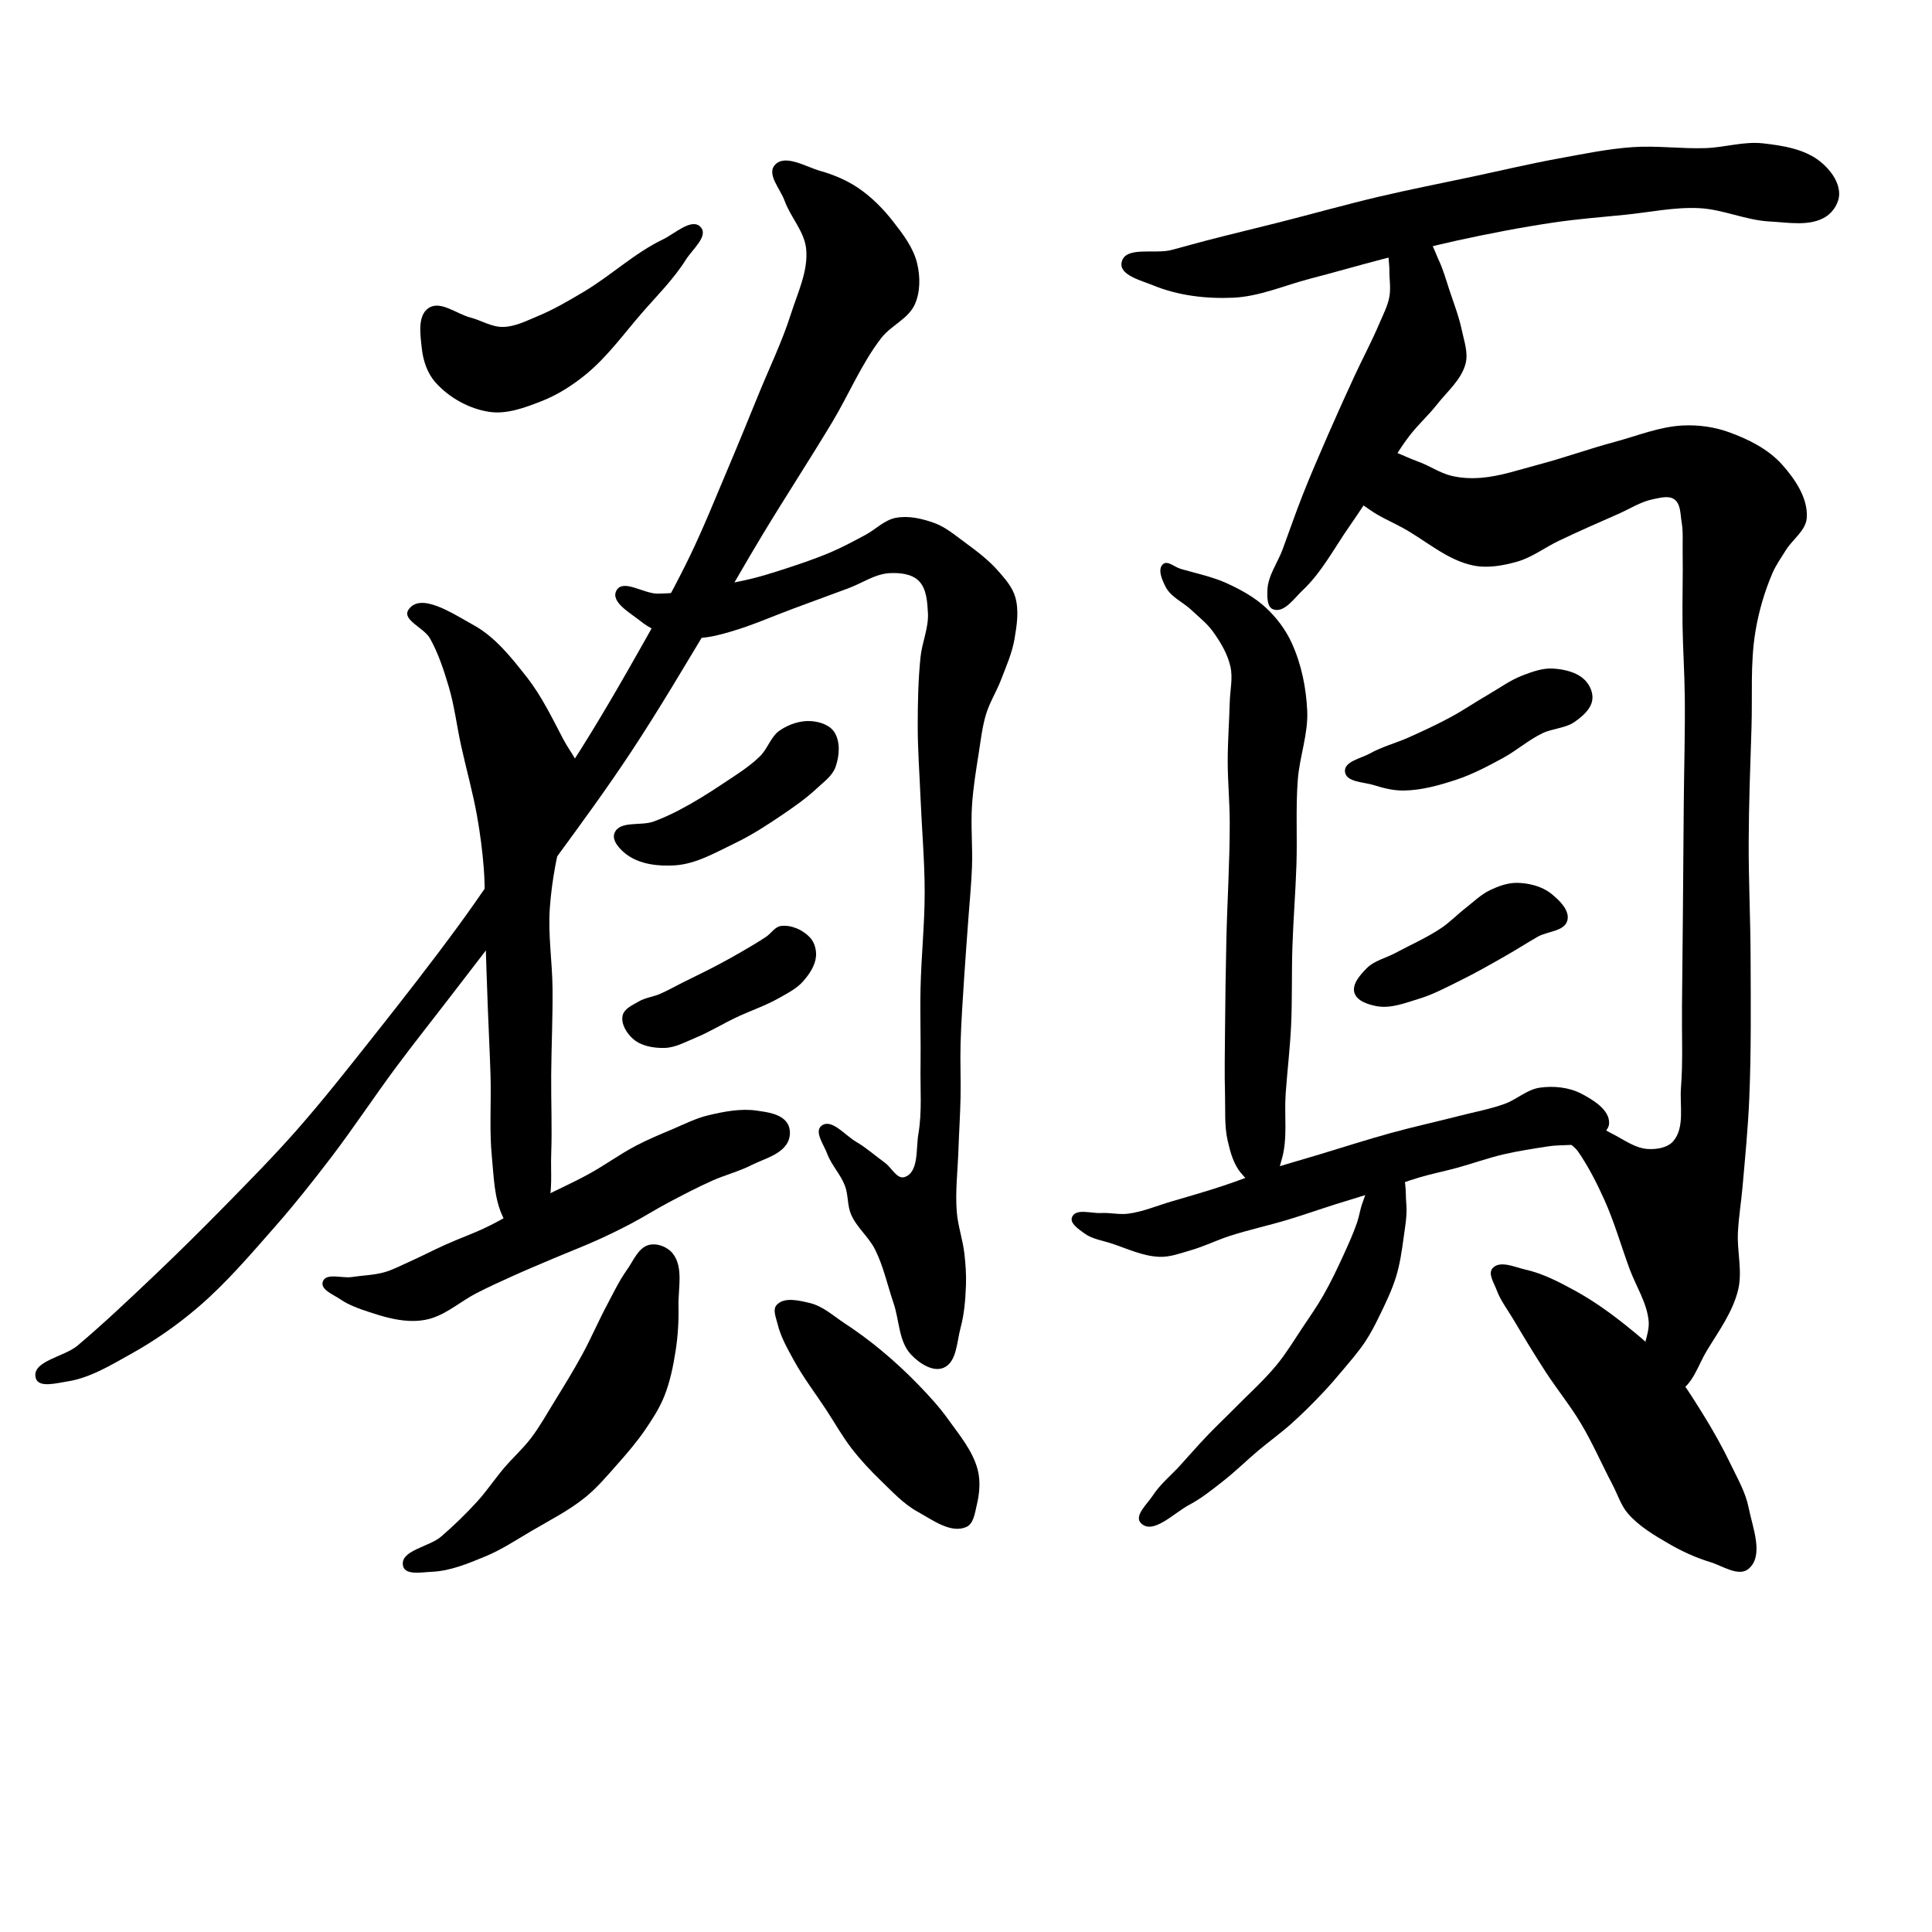 <?xml version="1.0" encoding="UTF-8" standalone="no"?>
<!-- Created with Inkscape (http://www.inkscape.org/) -->

<svg
   xmlns:dc="http://purl.org/dc/elements/1.1/"
   xmlns:cc="http://creativecommons.org/ns#"
   xmlns:rdf="http://www.w3.org/1999/02/22-rdf-syntax-ns#"
   xmlns:svg="http://www.w3.org/2000/svg"
   xmlns="http://www.w3.org/2000/svg"
   xmlns:sodipodi="http://sodipodi.sourceforge.net/DTD/sodipodi-0.dtd"
   xmlns:inkscape="http://www.inkscape.org/namespaces/inkscape"
   width="512"
   height="512"
   viewBox="0 0 512 512"
   version="1.1"
   id="svg8"
   inkscape:version="0.92.4 (5da689c313, 2019-01-14)"
   sodipodi:docname="願.svg">
  <defs
     id="defs2" />
  <sodipodi:namedview
     id="base"
     pagecolor="#ffffff"
     bordercolor="#666666"
     borderopacity="1.0"
     inkscape:pageopacity="0.0"
     inkscape:pageshadow="2"
     inkscape:zoom="0.7"
     inkscape:cx="228.8345"
     inkscape:cy="280.96701"
     inkscape:document-units="px"
     inkscape:current-layer="layer1"
     showgrid="false"
     units="px"
     inkscape:window-width="1208"
     inkscape:window-height="879"
     inkscape:window-x="405"
     inkscape:window-y="43"
     inkscape:window-maximized="0" />
  <g
     inkscape:label="圖層 1"
     inkscape:groupmode="layer"
     id="layer1"
     transform="translate(0,-161.533)">
    <path
       style="fill:#000000;stroke:none;stroke-width:1px;stroke-linecap:butt;stroke-linejoin:miter;stroke-opacity:1;fill-opacity:1"
       d="M 142.5,245.319 C 146.731,243.566 150.704,241.227 154.643,238.89 161.884,234.594 168.124,228.605 175.714,224.962 178.871,223.447 183.39,219.129 185.714,221.748 187.801,224.098 183.455,227.656 181.786,230.319 178.508,235.55 174.044,239.941 170,244.605 165.252,250.08 160.954,256.072 155.357,260.676 151.809,263.594 147.848,266.142 143.571,267.819 139.159,269.549 134.329,271.386 129.643,270.676 124.269,269.863 118.958,266.89 115.357,262.819 113.233,260.418 112.13,257.077 111.786,253.89 111.397,250.291 110.566,245.196 113.571,243.176 116.711,241.066 120.98,244.729 124.643,245.676 127.524,246.421 130.238,248.198 133.214,248.176 136.453,248.152 139.508,246.558 142.5,245.319 Z"
       id="path4578"
       inkscape:connector-curvature="0"
       sodipodi:nodetypes="aaaaaaaaaaaaaaa" />
    <path
       style="fill:#000000;stroke:none;stroke-width:1px;stroke-linecap:butt;stroke-linejoin:miter;stroke-opacity:1;fill-opacity:1"
       d="M 217.428,206.843 C 220.938,207.831 224.383,209.288 227.407,211.327 230.944,213.713 234.019,216.823 236.646,220.184 239.296,223.574 242.078,227.194 243.064,231.382 243.892,234.898 243.912,238.902 242.437,242.198 240.718,246.036 236.093,247.798 233.529,251.131 228.287,257.945 224.973,266.046 220.545,273.416 214.508,283.463 208.089,293.278 202.031,303.312 197.481,310.846 193.179,318.527 188.639,326.066 181.604,337.746 174.699,349.517 167.18,360.891 160.933,370.343 154.249,379.502 147.544,388.634 138.642,400.757 129.349,412.587 120.208,424.531 115.173,431.109 110.003,437.584 105.056,444.229 99.145,452.169 93.71,460.46 87.699,468.324 82.934,474.56 78.064,480.728 72.879,486.619 66.372,494.012 59.949,501.576 52.467,507.98 46.963,512.69 40.958,516.87 34.626,520.388 29.28,523.358 23.822,526.729 17.775,527.642 15.027,528.058 10.246,529.428 9.484,526.755 8.204,522.264 16.966,521.155 20.535,518.143 27.448,512.309 34.016,506.074 40.579,499.848 47.038,493.722 53.365,487.455 59.599,481.099 66.038,474.534 72.504,467.98 78.583,461.08 85.824,452.861 92.584,444.227 99.388,435.642 106.901,426.164 114.341,416.621 121.489,406.864 127.05,399.272 132.262,391.431 137.651,383.717 142.253,377.129 147.106,370.71 151.462,363.957 158.478,353.079 164.934,341.843 171.282,330.561 175.3,323.421 179.276,316.246 182.838,308.868 186.509,301.263 189.644,293.41 192.939,285.635 195.693,279.135 198.356,272.596 201.02,266.059 203.914,258.96 207.291,252.032 209.607,244.724 211.383,239.118 214.201,233.405 213.647,227.551 213.206,222.886 209.504,219.124 207.918,214.715 206.816,211.651 203.176,207.765 205.306,205.302 207.971,202.222 213.507,205.739 217.428,206.843 Z"
       id="path4580"
       inkscape:connector-curvature="0"
       sodipodi:nodetypes="aaaaaaaaaaaaaaaaaaaaaaaaaaaaaaaaaaaa" />
    <path
       style="fill:#000000;stroke:none;stroke-width:1px;stroke-linecap:butt;stroke-linejoin:miter;stroke-opacity:1;fill-opacity:1"
       d="M 113.929,330.676 C 116.177,334.687 117.62,339.125 118.929,343.533 120.417,348.547 121.03,353.78 122.143,358.89 123.52,365.211 125.302,371.449 126.429,377.819 127.244,382.428 127.863,387.08 128.214,391.748 128.607,396.972 128.425,402.224 128.571,407.462 128.772,414.606 129.024,421.748 129.286,428.89 129.504,434.844 129.831,440.793 130,446.748 130.202,453.889 129.656,461.067 130.357,468.176 130.879,473.474 130.947,479.073 133.214,483.89 134.473,486.566 135.975,490.828 138.929,490.676 142.523,490.491 143.813,485.145 145,481.748 146.575,477.239 145.893,472.234 146.071,467.462 146.334,460.443 146.017,453.414 146.071,446.39 146.131,438.771 146.496,431.153 146.429,423.533 146.365,416.387 145.196,409.233 145.714,402.105 146.249,394.745 147.662,387.427 149.643,380.319 150.806,376.145 154.44,372.507 154.286,368.176 154.145,364.238 151.119,360.951 149.286,357.462 146.333,351.841 143.558,346.032 139.643,341.033 135.542,335.797 131.197,330.287 125.357,327.105 120.21,324.299 111.39,318.249 108.214,323.176 106.512,325.818 112.392,327.935 113.929,330.676 Z"
       id="path4582"
       inkscape:connector-curvature="0"
       sodipodi:nodetypes="aaaaaaaaaaaaaaaaaaaaaaa" />
    <path
       style="fill:#000000;stroke:none;stroke-width:1px;stroke-linecap:butt;stroke-linejoin:miter;stroke-opacity:1;fill-opacity:1"
       d="M 206.071,312.909 C 210.835,311.371 215.609,309.823 220.213,307.858 223.33,306.528 226.312,304.901 229.305,303.312 232.034,301.863 234.351,299.349 237.386,298.767 240.761,298.119 244.374,298.962 247.605,300.134 250.533,301.197 252.999,303.276 255.507,305.123 258.663,307.448 261.858,309.817 264.451,312.756 266.3,314.852 268.281,317.079 269.058,319.765 270.087,323.324 269.476,327.225 268.854,330.877 268.213,334.636 266.625,338.177 265.262,341.738 264.095,344.788 262.304,347.595 261.342,350.715 260.301,354.09 259.928,357.638 259.375,361.126 258.643,365.742 257.887,370.369 257.589,375.033 257.245,380.41 257.776,385.811 257.589,391.196 257.431,395.748 256.961,400.284 256.64,404.827 256.278,409.96 255.862,415.089 255.538,420.225 255.161,426.203 254.722,432.18 254.558,438.168 254.43,442.88 254.654,447.597 254.558,452.31 254.464,456.986 254.15,461.655 253.992,466.329 253.809,471.757 253.134,477.2 253.548,482.614 253.835,486.368 255.138,489.986 255.569,493.726 255.892,496.534 256.096,499.371 255.987,502.195 255.841,505.966 255.549,509.783 254.558,513.424 253.548,517.136 253.574,522.577 250.013,524.031 247.147,525.201 243.545,522.752 241.426,520.495 238.141,516.995 238.349,511.4 236.794,506.858 235.171,502.12 234.142,497.129 231.891,492.655 230.204,489.301 227.012,486.81 225.535,483.359 224.524,480.999 224.833,478.231 223.936,475.825 222.796,472.767 220.334,470.315 219.203,467.253 218.335,464.901 215.725,461.446 217.688,459.886 220.307,457.804 223.923,462.384 226.81,464.075 229.568,465.69 231.978,467.839 234.565,469.717 236.286,470.967 237.712,474.126 239.733,473.462 243.544,472.208 242.706,465.947 243.385,461.993 244.388,456.154 243.857,450.152 243.952,444.229 244.062,437.327 243.804,430.422 243.952,423.521 244.135,414.998 245.053,406.495 245.049,397.971 245.044,389.644 244.296,381.333 243.952,373.013 243.687,366.616 243.2,360.222 243.207,353.82 243.213,347.754 243.325,341.671 243.952,335.637 244.36,331.711 246.138,327.9 245.911,323.959 245.741,321.006 245.56,317.504 243.447,315.434 241.58,313.605 238.482,313.299 235.871,313.414 231.933,313.588 228.459,316.098 224.759,317.455 219.981,319.206 215.213,320.985 210.438,322.745 204.843,324.808 199.378,327.271 193.648,328.923 191.128,329.65 188.566,330.367 185.949,330.556 183.189,330.756 180.338,330.733 177.664,330.02 174.82,329.262 172.027,327.976 169.736,326.127 167.065,323.972 161.741,321.084 163.349,318.052 165.056,314.83 170.611,318.886 174.257,318.852 177.935,318.819 181.608,318.389 185.246,317.842 187.727,317.469 190.158,316.818 192.613,316.296 194.87,315.817 197.144,315.406 199.383,314.842 201.633,314.276 203.863,313.622 206.071,312.909 Z"
       id="path4584"
       inkscape:connector-curvature="0"
       sodipodi:nodetypes="aaaaaaaaaaaaaaaaaaaaaaaaaaaaaaaaaaaaaaaaaaaaaaaaaaaaaaaa" />
    <path
       style="fill:#000000;stroke:none;stroke-width:1px;stroke-linecap:butt;stroke-linejoin:miter;stroke-opacity:1;fill-opacity:1"
       d="M 180,376.212 C 183.881,374.183 187.608,371.859 191.25,369.426 194.755,367.085 198.424,364.881 201.429,361.926 203.457,359.931 204.266,356.757 206.607,355.14 209.009,353.482 212.089,352.421 215,352.64 217.23,352.808 219.837,353.632 221.071,355.498 222.781,358.081 222.462,361.863 221.429,364.783 220.584,367.169 218.276,368.768 216.429,370.498 213.639,373.109 210.483,375.315 207.321,377.462 203.302,380.192 199.202,382.858 194.821,384.962 189.728,387.408 184.565,390.47 178.929,390.855 174.549,391.154 169.597,390.614 166.071,387.998 164.317,386.695 162.033,384.307 162.857,382.283 164.214,378.951 169.838,380.491 173.214,379.248 175.54,378.391 177.804,377.36 180,376.212 Z"
       id="path4586"
       inkscape:connector-curvature="0"
       sodipodi:nodetypes="aaaaaaaaaaaaaaa" />
    <path
       style="fill:#000000;stroke:none;stroke-width:1px;stroke-linecap:butt;stroke-linejoin:miter;stroke-opacity:1;fill-opacity:1"
       d="M 174.821,424.962 C 176.903,424.076 178.869,422.938 180.893,421.926 183.869,420.438 186.877,419.011 189.821,417.462 192.109,416.259 194.373,415.011 196.607,413.712 198.778,412.449 200.947,411.178 203.036,409.783 204.382,408.884 205.358,407.13 206.964,406.926 209.695,406.58 212.761,407.953 214.643,409.962 215.84,411.24 216.393,413.217 216.25,414.962 216.048,417.429 214.488,419.706 212.857,421.569 211.139,423.532 208.697,424.746 206.429,426.033 202.791,428.098 198.776,429.413 195,431.212 191.395,432.929 187.98,435.053 184.286,436.569 181.621,437.662 178.951,439.19 176.071,439.248 173.227,439.304 170.017,438.778 167.857,436.926 166.118,435.435 164.519,432.916 165,430.676 165.399,428.82 167.648,427.886 169.286,426.926 170.975,425.937 173.02,425.729 174.821,424.962 Z"
       id="path4588"
       inkscape:connector-curvature="0"
       sodipodi:nodetypes="aaaaaaaaaaaaaaaaa" />
    <path
       style="fill:#000000;stroke:none;stroke-width:1px;stroke-linecap:butt;stroke-linejoin:miter;stroke-opacity:1;fill-opacity:1"
       d="M 108.214,496.033 C 111.523,494.563 114.733,492.874 118.036,491.39 121.636,489.773 125.374,488.463 128.929,486.748 133.318,484.629 137.463,482.034 141.786,479.783 146.508,477.325 151.404,475.202 156.071,472.64 160.331,470.302 164.268,467.396 168.571,465.14 171.639,463.533 174.843,462.197 178.036,460.855 181.215,459.518 184.324,457.904 187.679,457.105 191.867,456.107 196.273,455.246 200.536,455.855 203.392,456.262 206.913,456.708 208.571,459.069 209.564,460.482 209.559,462.721 208.75,464.248 206.972,467.604 202.494,468.6 199.107,470.319 195.795,472 192.14,472.91 188.75,474.426 184.741,476.22 180.843,478.258 176.964,480.319 173.646,482.083 170.469,484.105 167.143,485.855 164.386,487.305 161.586,488.673 158.75,489.962 154.694,491.805 150.528,493.396 146.429,495.14 142.969,496.613 139.498,498.057 136.071,499.605 132.771,501.095 129.468,502.587 126.25,504.248 122.247,506.312 118.75,509.471 114.464,510.855 112.469,511.499 110.308,511.681 108.214,511.569 104.681,511.38 101.217,510.355 97.857,509.248 95.199,508.372 92.487,507.436 90.179,505.855 88.373,504.618 84.864,503.295 85.536,501.212 86.332,498.744 90.651,500.357 93.214,499.962 96.068,499.522 99.003,499.481 101.786,498.712 104.023,498.093 106.093,496.976 108.214,496.033 Z"
       id="path4590"
       inkscape:connector-curvature="0"
       sodipodi:nodetypes="aaaaaaaaaaaaaaaaaaaaaaaaaaa" />
    <path
       style="fill:#000000;stroke:none;stroke-width:1px;stroke-linecap:butt;stroke-linejoin:miter;stroke-opacity:1;fill-opacity:1"
       d="M 166.17,498.019 C 164.089,500.934 162.552,504.203 160.867,507.363 158.564,511.682 156.643,516.198 154.301,520.495 152.007,524.704 149.492,528.789 146.977,532.87 144.932,536.19 143.031,539.62 140.664,542.719 138.529,545.513 135.871,547.868 133.593,550.547 131.149,553.422 129.057,556.591 126.522,559.386 123.522,562.693 120.294,565.801 116.925,568.73 113.71,571.525 105.848,572.412 106.824,576.559 107.413,579.066 111.826,578.178 114.4,578.074 119.298,577.876 124.009,575.902 128.542,574.033 132.896,572.239 136.856,569.6 140.916,567.215 145.71,564.399 150.733,561.868 155.058,558.376 158.254,555.796 160.922,552.613 163.645,549.537 166.224,546.623 168.775,543.66 170.968,540.446 172.881,537.642 174.754,534.756 176.019,531.607 177.572,527.742 178.409,523.6 179.05,519.485 179.659,515.568 179.896,511.579 179.807,507.616 179.703,502.96 181.173,497.385 178.292,493.726 176.908,491.969 174.145,490.899 171.978,491.453 169.148,492.178 167.869,495.641 166.17,498.019 Z"
       id="path4592"
       inkscape:connector-curvature="0"
       sodipodi:nodetypes="aaaaaaaaaaaaaaaaaaaaa" />
    <path
       style="fill:#000000;stroke:none;stroke-width:1px;stroke-linecap:butt;stroke-linejoin:miter;stroke-opacity:1;fill-opacity:1"
       d="M 205.819,507.363 C 207.791,505.168 211.788,506.17 214.657,506.858 218.069,507.677 220.817,510.234 223.749,512.161 227.069,514.344 230.283,516.701 233.345,519.233 236.881,522.155 240.262,525.276 243.447,528.576 246.224,531.454 248.952,534.413 251.275,537.668 254.279,541.874 257.82,546.046 259.104,551.052 259.878,554.07 259.582,557.367 258.852,560.396 258.349,562.483 258.042,565.348 256.074,566.205 251.948,568 247.136,564.333 243.194,562.164 239.427,560.09 236.44,556.817 233.345,553.83 230.644,551.223 228.071,548.462 225.769,545.496 223.235,542.232 221.218,538.597 218.951,535.142 216.081,530.77 212.871,526.6 210.364,522.01 208.685,518.935 206.888,515.822 206.071,512.414 205.678,510.775 204.692,508.617 205.819,507.363 Z"
       id="path4594"
       inkscape:connector-curvature="0"
       sodipodi:nodetypes="aaaaaaaaaaaaaaaa" />
    <path
       style="fill:#000000;stroke:none;stroke-width:1px;stroke-linecap:butt;stroke-linejoin:miter;stroke-opacity:1;fill-opacity:1"
       d="M 319.713,225.278 C 326.095,223.618 332.514,222.101 338.906,220.48 347.753,218.237 356.54,215.754 365.423,213.661 373.635,211.727 381.919,210.113 390.171,208.358 397.745,206.747 405.282,204.949 412.9,203.56 419.435,202.368 425.971,200.993 432.598,200.529 439.064,200.077 445.565,201.009 452.043,200.782 457.108,200.604 462.159,198.954 467.196,199.519 472.46,200.11 478.205,201.016 482.348,204.317 484.945,206.387 487.393,209.583 487.399,212.904 487.403,215.243 485.84,217.715 483.863,218.965 479.65,221.628 473.941,220.483 468.963,220.227 462.632,219.903 456.608,217.001 450.276,216.692 443.691,216.371 437.138,217.811 430.578,218.46 424.342,219.076 418.089,219.569 411.89,220.48 403.249,221.75 394.665,223.418 386.131,225.278 379.348,226.756 372.646,228.581 365.928,230.329 359.683,231.953 353.487,233.764 347.24,235.38 340.44,237.138 333.801,240.12 326.784,240.43 319.636,240.747 312.186,239.875 305.571,237.147 302.396,235.838 296.582,234.458 297.237,231.086 298.098,226.657 306.003,228.939 310.369,227.803 313.492,226.991 316.591,226.09 319.713,225.278 Z"
       id="path4596"
       inkscape:connector-curvature="0"
       sodipodi:nodetypes="aaaaaaaaaaaaaaaaaaaaaaa" />
    <path
       style="fill:#000000;stroke:none;stroke-width:1px;stroke-linecap:butt;stroke-linejoin:miter;stroke-opacity:1;fill-opacity:1"
       d="M 365.549,247.249 C 363.516,252.052 361.042,256.656 358.857,261.391 356.536,266.42 354.251,271.466 352.038,276.543 349.702,281.904 347.367,287.267 345.22,292.706 343.341,297.462 341.692,302.305 339.916,307.1 338.575,310.722 336.001,314.099 335.876,317.96 335.819,319.716 335.742,322.402 337.391,323.01 340.305,324.085 342.96,320.09 345.22,317.96 350.303,313.165 353.593,306.768 357.594,301.04 360.375,297.058 362.991,292.965 365.675,288.918 368.295,284.968 370.628,280.816 373.504,277.048 375.748,274.109 378.545,271.625 380.828,268.715 383.551,265.242 387.322,262.134 388.404,257.856 389.131,254.981 388.003,251.919 387.394,249.017 386.633,245.395 385.277,241.923 384.111,238.41 383.238,235.782 382.507,233.089 381.333,230.581 380.212,228.189 379.469,225.26 377.292,223.763 375.85,222.771 373.766,222.296 372.115,222.879 370.315,223.514 369.021,225.394 368.327,227.172 367.607,229.015 368.222,231.128 368.201,233.107 368.176,235.464 368.621,237.859 368.201,240.178 367.751,242.655 366.53,244.931 365.549,247.249 Z"
       id="path4598"
       inkscape:connector-curvature="0"
       sodipodi:nodetypes="aaaaaaaaaaaaaaaaaaaaaa" />
    <path
       style="fill:#000000;stroke:none;stroke-width:1px;stroke-linecap:butt;stroke-linejoin:miter;stroke-opacity:1;fill-opacity:1"
       d="M 308.929,317.105 C 310.327,319.798 313.509,321.09 315.714,323.176 317.671,325.027 319.854,326.705 321.429,328.89 323.452,331.698 325.308,334.801 326.071,338.176 326.767,341.254 325.977,344.486 325.893,347.64 325.755,352.82 325.361,357.995 325.357,363.176 325.353,368.596 325.881,374.007 325.893,379.426 325.916,389.847 325.227,400.258 325,410.676 324.827,418.651 324.702,426.628 324.643,434.605 324.601,440.259 324.479,445.917 324.643,451.569 324.762,455.681 324.434,459.881 325.357,463.89 326.052,466.907 326.914,470.112 328.929,472.462 330.563,474.369 332.925,477.016 335.357,476.39 338.146,475.674 338.819,471.649 339.643,468.89 341.315,463.29 340.303,457.22 340.714,451.39 341.135,445.434 341.854,439.498 342.143,433.533 342.483,426.517 342.268,419.483 342.5,412.462 342.74,405.195 343.335,397.943 343.571,390.676 343.815,383.179 343.358,375.655 343.929,368.176 344.395,362.066 346.697,356.084 346.429,349.962 346.159,343.802 344.878,337.537 342.321,331.926 340.732,328.438 338.337,325.258 335.536,322.64 332.604,319.901 328.998,317.899 325.357,316.212 321.394,314.376 317.05,313.506 312.857,312.283 311.319,311.835 309.427,309.986 308.214,311.033 306.672,312.365 307.989,315.296 308.929,317.105 Z"
       id="path4600"
       inkscape:connector-curvature="0"
       sodipodi:nodetypes="aaaaaaaaaaaaaaaaaaaaaaaaaa" />
    <path
       style="fill:#000000;stroke:none;stroke-width:1px;stroke-linecap:butt;stroke-linejoin:miter;stroke-opacity:1;fill-opacity:1"
       d="M 392.444,288.16 C 397.58,287.757 402.528,286.026 407.51,284.716 414.395,282.907 421.103,280.472 427.978,278.625 433.957,277.019 439.854,274.572 446.038,274.288 450.098,274.102 454.279,274.664 458.104,276.038 463.294,277.903 468.569,280.515 472.246,284.625 475.712,288.498 479.175,293.582 478.812,298.767 478.574,302.167 475.042,304.449 473.256,307.353 472.032,309.346 470.643,311.265 469.721,313.414 467.578,318.408 466.048,323.707 465.175,329.071 463.823,337.387 464.437,345.905 464.165,354.325 463.839,364.435 463.46,374.546 463.42,384.66 463.38,394.782 463.889,404.899 463.925,415.021 463.97,427.609 464.108,440.208 463.568,452.784 463.233,460.585 462.472,468.363 461.782,476.14 461.425,480.174 460.758,484.182 460.563,488.226 460.321,493.253 461.803,498.429 460.63,503.323 459.215,509.225 455.448,514.325 452.303,519.516 449.98,523.35 448.609,528.603 444.549,530.505 442.994,531.233 440.865,531.012 439.416,530.092 437.125,528.636 435.901,525.684 435.376,523.021 434.62,519.189 437.329,515.284 436.891,511.404 436.347,506.587 433.514,502.316 431.84,497.767 429.591,491.651 427.815,485.343 425.132,479.405 423.153,475.028 420.956,470.71 418.239,466.748 416.168,463.728 409.692,461.738 411.132,458.371 412.26,455.735 416.921,457.236 419.718,457.866 422.373,458.463 424.43,460.598 426.876,461.789 430.113,463.364 433.209,465.864 436.804,466.039 439.128,466.152 441.953,465.702 443.457,463.927 446.534,460.293 445.11,454.532 445.477,449.785 446.026,442.685 445.664,435.544 445.743,428.423 445.833,420.223 445.91,412.023 445.982,403.823 446.069,394.009 446.131,384.194 446.217,374.38 446.299,365.001 446.588,355.623 446.487,346.244 446.419,339.852 445.985,333.468 445.89,327.076 445.794,320.572 446.031,314.066 445.921,307.562 445.878,305.007 446.085,302.418 445.651,299.899 445.294,297.831 445.436,295.148 443.753,293.895 442.261,292.783 439.998,293.453 438.172,293.808 434.847,294.454 431.914,296.401 428.81,297.757 423.562,300.048 418.324,302.368 413.152,304.828 409.413,306.606 406.026,309.258 402.041,310.383 398.3,311.44 394.232,312.173 390.424,311.394 383.415,309.96 377.783,304.69 371.491,301.287 368.684,299.768 365.701,298.526 363.094,296.685 360.579,294.909 357.662,293.247 356.201,290.538 355.1,288.495 354.168,285.736 355.186,283.65 356.314,281.34 359.341,280.146 361.895,279.844 366.688,279.277 371.26,282.236 375.807,283.854 378.829,284.93 381.54,286.881 384.659,287.63 387.188,288.237 389.851,288.364 392.444,288.16 Z"
       id="path4602"
       inkscape:connector-curvature="0"
       sodipodi:nodetypes="aaaaaaaaaaaaaaaaaaaaaaaaaaaaaaaaaaaaaaaaaaaaaaaaaaaa" />
    <path
       style="fill:#000000;stroke:none;stroke-width:1px;stroke-linecap:butt;stroke-linejoin:miter;stroke-opacity:1;fill-opacity:1"
       d="M 363.036,361.212 C 366.294,359.383 369.984,358.455 373.393,356.926 377.134,355.249 380.858,353.519 384.464,351.569 387.823,349.754 390.981,347.588 394.286,345.676 397.353,343.901 400.259,341.758 403.571,340.498 406.136,339.521 408.869,338.536 411.607,338.712 414.576,338.903 417.892,339.649 420,341.748 421.348,343.09 422.278,345.229 421.964,347.105 421.56,349.525 419.327,351.404 417.321,352.819 414.845,354.566 411.479,354.536 408.75,355.855 405.018,357.659 401.858,360.485 398.214,362.462 394.235,364.621 390.193,366.759 385.893,368.176 381.391,369.659 376.704,370.98 371.964,371.033 369.302,371.063 366.644,370.411 364.107,369.605 361.417,368.75 356.703,368.843 356.429,366.033 356.163,363.32 360.658,362.546 363.036,361.212 Z"
       id="path4604"
       inkscape:connector-curvature="0"
       sodipodi:nodetypes="aaaaaaaaaaaaaaaa" />
    <path
       style="fill:#000000;stroke:none;stroke-width:1px;stroke-linecap:butt;stroke-linejoin:miter;stroke-opacity:1;fill-opacity:1"
       d="M 362.143,418.176 C 364.167,416.096 367.267,415.447 369.821,414.069 373.877,411.881 378.143,410.038 381.964,407.462 384.296,405.89 386.261,403.829 388.482,402.105 390.551,400.499 392.46,398.594 394.821,397.462 397.1,396.369 399.617,395.437 402.143,395.498 405.267,395.572 408.622,396.414 411.071,398.355 413.248,400.079 416.086,402.818 415.357,405.498 414.574,408.376 410.091,408.305 407.5,409.783 404.671,411.397 401.937,413.171 399.107,414.783 395.103,417.064 391.098,419.355 386.964,421.39 383.402,423.144 379.871,425.058 376.071,426.212 372.429,427.318 368.562,428.88 364.821,428.176 362.564,427.751 359.566,426.811 358.929,424.605 358.264,422.303 360.472,419.893 362.143,418.176 Z"
       id="path4606"
       inkscape:connector-curvature="0"
       sodipodi:nodetypes="aaaaaaaaaaaaaaa" />
    <path
       style="fill:#000000;stroke:none;stroke-width:1px;stroke-linecap:butt;stroke-linejoin:miter;stroke-opacity:1;fill-opacity:1"
       d="M 298.929,483.176 C 302.855,482.684 306.558,481.071 310.357,479.962 314.894,478.637 319.437,477.326 323.929,475.855 328.008,474.518 331.992,472.903 336.071,471.569 340.385,470.159 344.761,468.947 349.107,467.64 355.654,465.672 362.159,463.559 368.75,461.748 374.666,460.122 380.665,458.812 386.607,457.283 390.662,456.24 394.811,455.487 398.75,454.069 401.957,452.914 404.662,450.273 408.036,449.783 411.726,449.248 415.804,449.66 419.107,451.39 422.278,453.051 426.589,455.671 426.429,459.248 426.325,461.564 423.357,462.923 421.25,463.89 417.922,465.419 413.976,464.758 410.357,465.319 406.353,465.94 402.338,466.539 398.393,467.462 394.229,468.435 390.198,469.911 386.071,471.033 382.812,471.92 379.491,472.582 376.25,473.533 372.999,474.488 369.833,475.71 366.607,476.748 362.395,478.102 358.146,479.34 353.929,480.676 349.694,482.018 345.503,483.501 341.25,484.783 336.161,486.317 330.95,487.435 325.893,489.069 322.452,490.181 319.188,491.815 315.714,492.819 312.966,493.613 310.18,494.692 307.321,494.605 302.876,494.468 298.694,492.411 294.464,491.033 292.046,490.246 289.356,489.88 287.321,488.355 285.892,487.284 283.421,485.718 284.107,484.069 285.1,481.683 289.206,483.144 291.786,482.998 294.164,482.862 296.565,483.472 298.929,483.176 Z"
       id="path4608"
       inkscape:connector-curvature="0"
       sodipodi:nodetypes="aaaaaaaaaaaaaaaaaaaaaaaaaaa" />
    <path
       style="fill:#000000;stroke:none;stroke-width:1px;stroke-linecap:butt;stroke-linejoin:miter;stroke-opacity:1;fill-opacity:1"
       d="M 356.071,494.069 C 354.41,497.7 352.693,501.315 350.714,504.783 349.029,507.737 347.068,510.527 345.179,513.355 342.968,516.663 340.917,520.1 338.393,523.176 334.975,527.341 330.923,530.944 327.143,534.783 324.722,537.243 322.203,539.607 319.821,542.105 317.379,544.666 315.06,547.343 312.679,549.962 310.298,552.581 307.463,554.85 305.536,557.819 304.085,560.055 300.489,563.205 302.321,565.14 305.468,568.465 311.129,562.452 315.179,560.319 318.393,558.626 321.243,556.304 324.107,554.069 327.4,551.499 330.373,548.541 333.571,545.855 336.39,543.487 339.396,541.341 342.143,538.89 345.001,536.341 347.719,533.632 350.357,530.855 352.216,528.898 353.984,526.855 355.714,524.783 357.806,522.279 359.979,519.822 361.786,517.105 363.217,514.953 364.405,512.643 365.536,510.319 367.204,506.889 368.888,503.432 370,499.783 371.007,496.478 371.501,493.029 371.964,489.605 372.372,486.587 372.967,483.529 372.679,480.498 372.381,477.364 373.022,472.742 370.179,471.39 368.181,470.441 365.7,472.534 364.107,474.069 362.44,475.676 361.889,478.152 361.071,480.319 360.44,481.994 360.226,483.805 359.643,485.498 358.634,488.424 357.36,491.255 356.071,494.069 Z"
       id="path4610"
       inkscape:connector-curvature="0"
       sodipodi:nodetypes="aaaaaaaaaaaaaaaaaaaaaaaaa" />
    <path
       style="fill:#000000;stroke:none;stroke-width:1px;stroke-linecap:butt;stroke-linejoin:miter;stroke-opacity:1;fill-opacity:1"
       d="M 404.286,497.998 C 408.892,499.033 413.177,501.273 417.321,503.533 422.061,506.119 426.486,509.284 430.714,512.64 434.772,515.862 438.735,519.274 442.143,523.176 445.63,527.168 448.446,531.713 451.25,536.212 453.984,540.598 456.511,545.125 458.75,549.783 460.508,553.44 462.604,557.054 463.393,561.033 464.446,566.347 467.541,573.8 463.393,577.283 460.755,579.499 456.51,576.5 453.214,575.498 449.415,574.342 445.755,572.67 442.321,570.676 438.42,568.41 434.381,566.053 431.429,562.64 429.53,560.445 428.672,557.531 427.321,554.962 424.485,549.566 422.055,543.946 418.929,538.712 416.118,534.006 412.628,529.738 409.643,525.14 406.674,520.568 403.847,515.904 401.071,511.212 399.538,508.619 397.643,506.183 396.607,503.355 395.941,501.535 394.268,499.106 395.536,497.64 397.445,495.433 401.438,497.357 404.286,497.998 Z"
       id="path4612"
       inkscape:connector-curvature="0"
       sodipodi:nodetypes="aaaaaaaaaaaaaaaaaa" />
  </g>
</svg>
